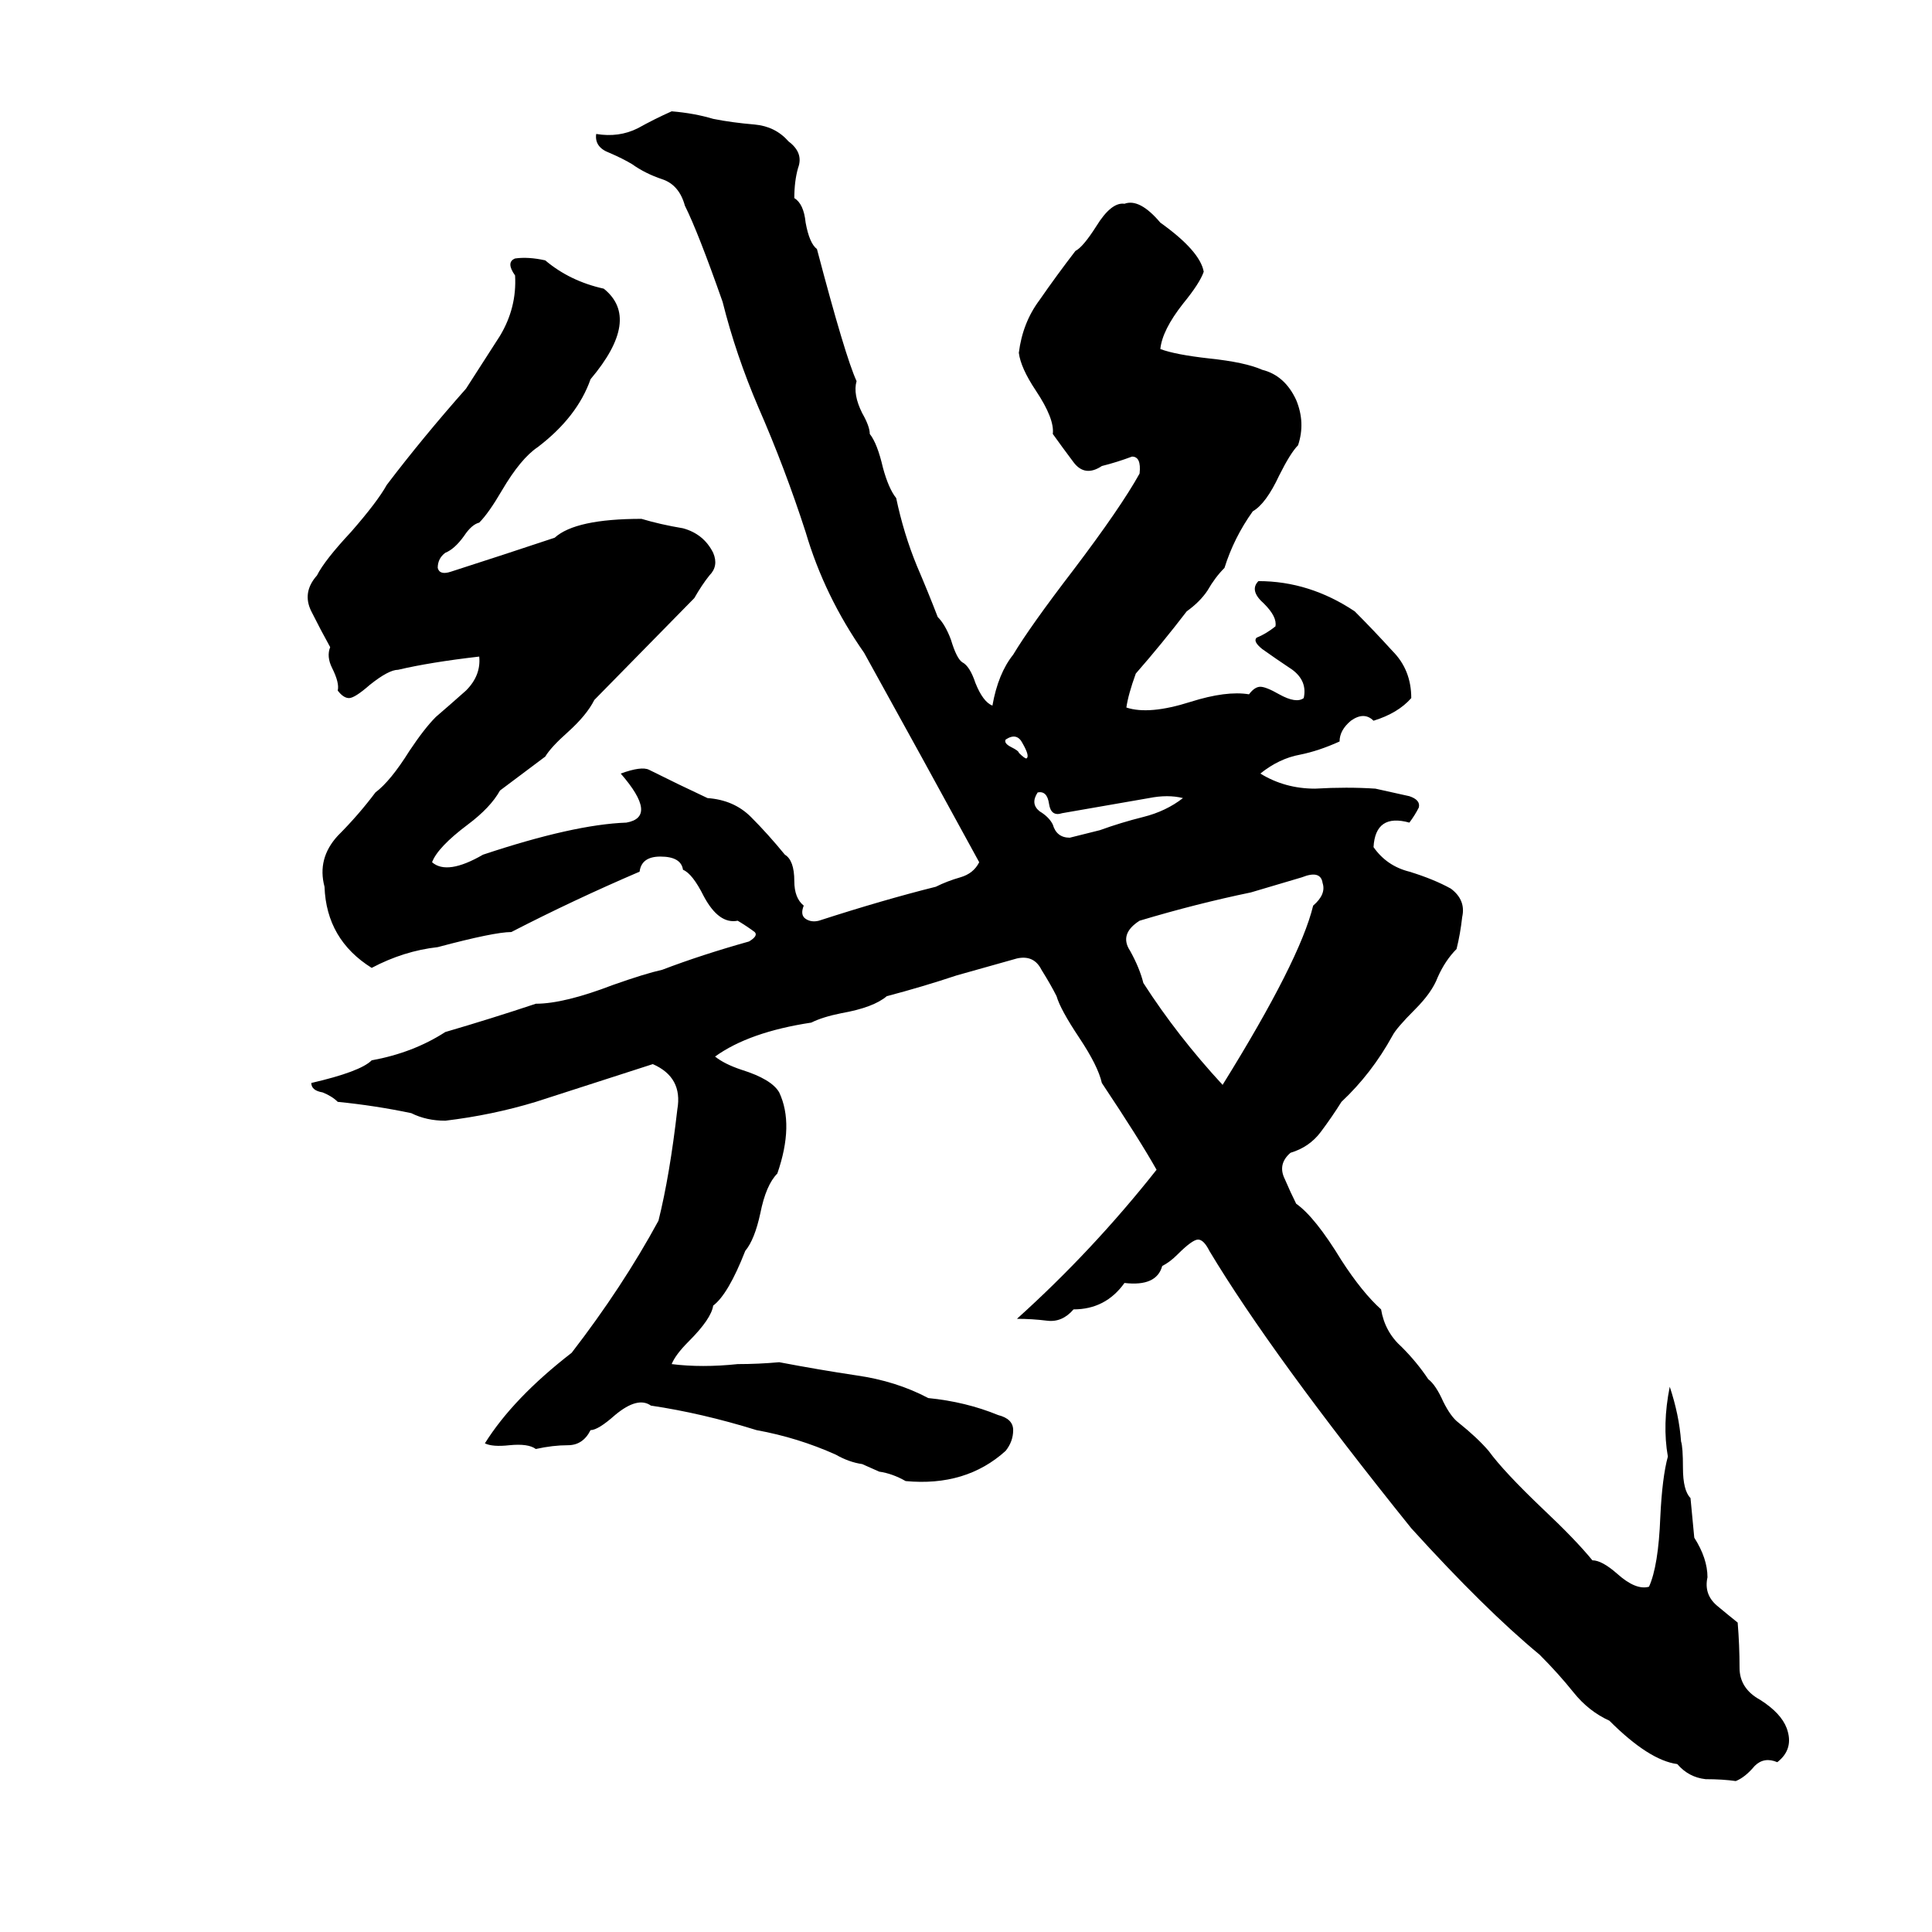 <svg xmlns="http://www.w3.org/2000/svg" viewBox="0 -800 1024 1024">
	<path fill="#000000" d="M356 -741Q368 -740 378 -737Q388 -735 400 -734Q411 -733 418 -725Q426 -719 423 -711Q421 -704 421 -695Q426 -692 427 -682Q429 -671 433 -668Q448 -611 454 -598Q452 -591 457 -581Q461 -574 461 -570Q465 -565 468 -552Q471 -541 475 -536Q479 -517 486 -500Q492 -486 497 -473Q501 -469 504 -461Q507 -451 510 -449Q514 -447 517 -438Q521 -428 526 -426Q529 -443 537 -453Q546 -468 569 -498Q594 -531 604 -549Q605 -558 600 -558Q592 -555 584 -553Q575 -547 569 -555Q563 -563 558 -570Q559 -578 549 -593Q541 -605 540 -613Q542 -629 551 -641Q560 -654 570 -667Q574 -669 581 -680Q589 -693 596 -692Q604 -695 615 -682Q636 -667 638 -656Q636 -650 627 -639Q616 -625 615 -615Q623 -612 641 -610Q660 -608 669 -604Q681 -601 687 -588Q692 -576 688 -564Q684 -560 678 -548Q671 -533 664 -529Q654 -515 649 -499Q644 -494 640 -487Q636 -481 629 -476Q616 -459 602 -443Q598 -432 597 -425Q609 -421 631 -428Q650 -434 662 -432Q665 -436 668 -436Q671 -436 678 -432Q687 -427 691 -430Q693 -439 685 -445Q676 -451 669 -456Q664 -460 666 -462Q671 -464 676 -468Q677 -473 670 -480Q662 -487 667 -492Q694 -492 718 -476Q728 -466 738 -455Q748 -445 748 -430Q741 -422 728 -418Q723 -423 716 -418Q710 -413 710 -407Q699 -402 689 -400Q678 -398 668 -390Q681 -382 697 -382Q714 -383 729 -382Q738 -380 747 -378Q753 -376 752 -372Q750 -368 747 -364Q729 -369 728 -351Q735 -341 747 -338Q760 -334 769 -329Q777 -323 775 -314Q774 -305 772 -297Q766 -291 762 -282Q759 -274 750 -265Q740 -255 738 -251Q727 -231 711 -216Q706 -208 700 -200Q694 -192 684 -189Q677 -183 681 -175Q684 -168 687 -162Q697 -155 711 -132Q722 -115 732 -106Q734 -94 743 -86Q751 -78 757 -69Q761 -66 765 -57Q769 -49 773 -46Q783 -38 789 -31Q797 -20 818 0Q835 16 844 27Q849 27 857 34Q867 43 874 41Q879 30 880 4Q881 -17 884 -28Q881 -45 885 -65Q890 -50 891 -36Q892 -33 892 -22Q892 -10 896 -6Q897 5 898 15Q905 26 905 36Q903 45 910 51Q916 56 921 60Q922 72 922 84Q922 95 933 101Q944 108 947 116Q951 127 942 134Q935 131 930 136Q925 142 920 144Q913 143 904 143Q895 142 889 135Q874 133 853 112Q842 107 834 97Q826 87 816 77Q787 53 748 10Q674 -82 641 -137Q638 -143 635 -143Q632 -143 624 -135Q620 -131 616 -129Q613 -118 596 -120Q586 -106 569 -106Q563 -99 555 -100Q547 -101 539 -101Q579 -137 613 -180Q604 -196 584 -226Q582 -235 572 -250Q562 -265 560 -272Q557 -278 552 -286Q548 -294 539 -292L507 -283Q489 -277 470 -272Q463 -266 446 -263Q436 -261 430 -258Q397 -253 379 -240Q384 -236 393 -233Q409 -228 413 -221Q421 -204 412 -178Q406 -172 403 -157Q400 -143 395 -137Q386 -114 378 -108Q377 -101 365 -89Q358 -82 356 -77Q372 -75 391 -77Q402 -77 413 -78Q434 -74 454 -71Q475 -68 492 -59Q512 -57 529 -50Q537 -48 537 -42Q537 -36 533 -31Q512 -12 480 -15Q473 -19 466 -20L457 -24Q450 -25 443 -29Q423 -38 401 -42Q372 -51 345 -55Q338 -60 326 -50Q317 -42 313 -42Q309 -34 301 -34Q293 -34 284 -32Q280 -35 270 -34Q261 -33 257 -35Q272 -59 303 -83Q330 -118 349 -153Q355 -177 359 -212Q362 -229 346 -236Q315 -226 284 -216Q261 -209 236 -206Q226 -206 218 -210Q199 -214 179 -216Q176 -219 171 -221Q165 -222 165 -226Q191 -232 197 -238Q219 -242 236 -253Q260 -260 284 -268Q299 -268 325 -278Q342 -284 351 -286Q372 -294 397 -301Q402 -304 400 -306Q396 -309 391 -312Q381 -310 373 -325Q367 -337 362 -339Q361 -346 350 -346Q340 -346 339 -338Q304 -323 271 -306Q262 -306 232 -298Q214 -296 197 -287Q173 -302 172 -330Q168 -345 179 -357Q190 -368 199 -380Q207 -386 217 -402Q225 -414 231 -420Q238 -426 247 -434Q255 -442 254 -452Q228 -449 211 -445Q206 -445 196 -437Q188 -430 185 -430Q182 -430 179 -434Q180 -438 176 -446Q173 -452 175 -457Q170 -466 165 -476Q160 -486 168 -495Q172 -503 186 -518Q200 -534 205 -543Q224 -568 247 -594Q256 -608 265 -622Q274 -637 273 -654Q268 -661 273 -663Q280 -664 289 -662Q302 -651 320 -647Q340 -631 313 -599Q306 -579 285 -563Q276 -557 266 -540Q259 -528 254 -523Q250 -522 246 -516Q241 -509 236 -507Q232 -504 232 -499Q233 -495 239 -497Q267 -506 294 -515Q305 -525 340 -525Q350 -522 362 -520Q373 -517 378 -507Q381 -500 376 -495Q372 -490 368 -483L315 -429Q311 -421 301 -412Q292 -404 289 -399Q277 -390 265 -381Q260 -372 248 -363Q232 -351 229 -343Q237 -336 256 -347Q304 -363 332 -364Q349 -367 329 -390Q340 -394 344 -392Q360 -384 375 -377Q389 -376 398 -367Q407 -358 416 -347Q421 -344 421 -333Q421 -324 426 -320Q424 -315 427 -313Q430 -311 434 -312Q468 -323 496 -330Q502 -333 509 -335Q516 -337 519 -343Q489 -398 458 -454Q437 -484 427 -518Q416 -552 402 -584Q390 -612 383 -640Q370 -677 363 -691Q360 -702 351 -705Q342 -708 335 -713Q330 -716 323 -719Q315 -722 316 -729Q328 -727 338 -732Q347 -737 356 -741ZM533 -408Q532 -406 536 -404Q540 -402 540 -401Q543 -398 544 -398Q546 -399 542 -406Q539 -412 533 -408ZM550 -380Q546 -374 551 -370Q556 -367 558 -363Q560 -356 567 -356Q575 -358 583 -360Q594 -364 606 -367Q618 -370 627 -377Q619 -379 609 -377Q586 -373 563 -369Q557 -367 556 -374Q555 -381 550 -380ZM690 -335L663 -327Q634 -321 604 -312Q593 -305 599 -296Q604 -287 606 -279Q624 -251 648 -225Q689 -291 696 -320Q703 -326 701 -332Q700 -339 690 -335Z"/>
</svg>